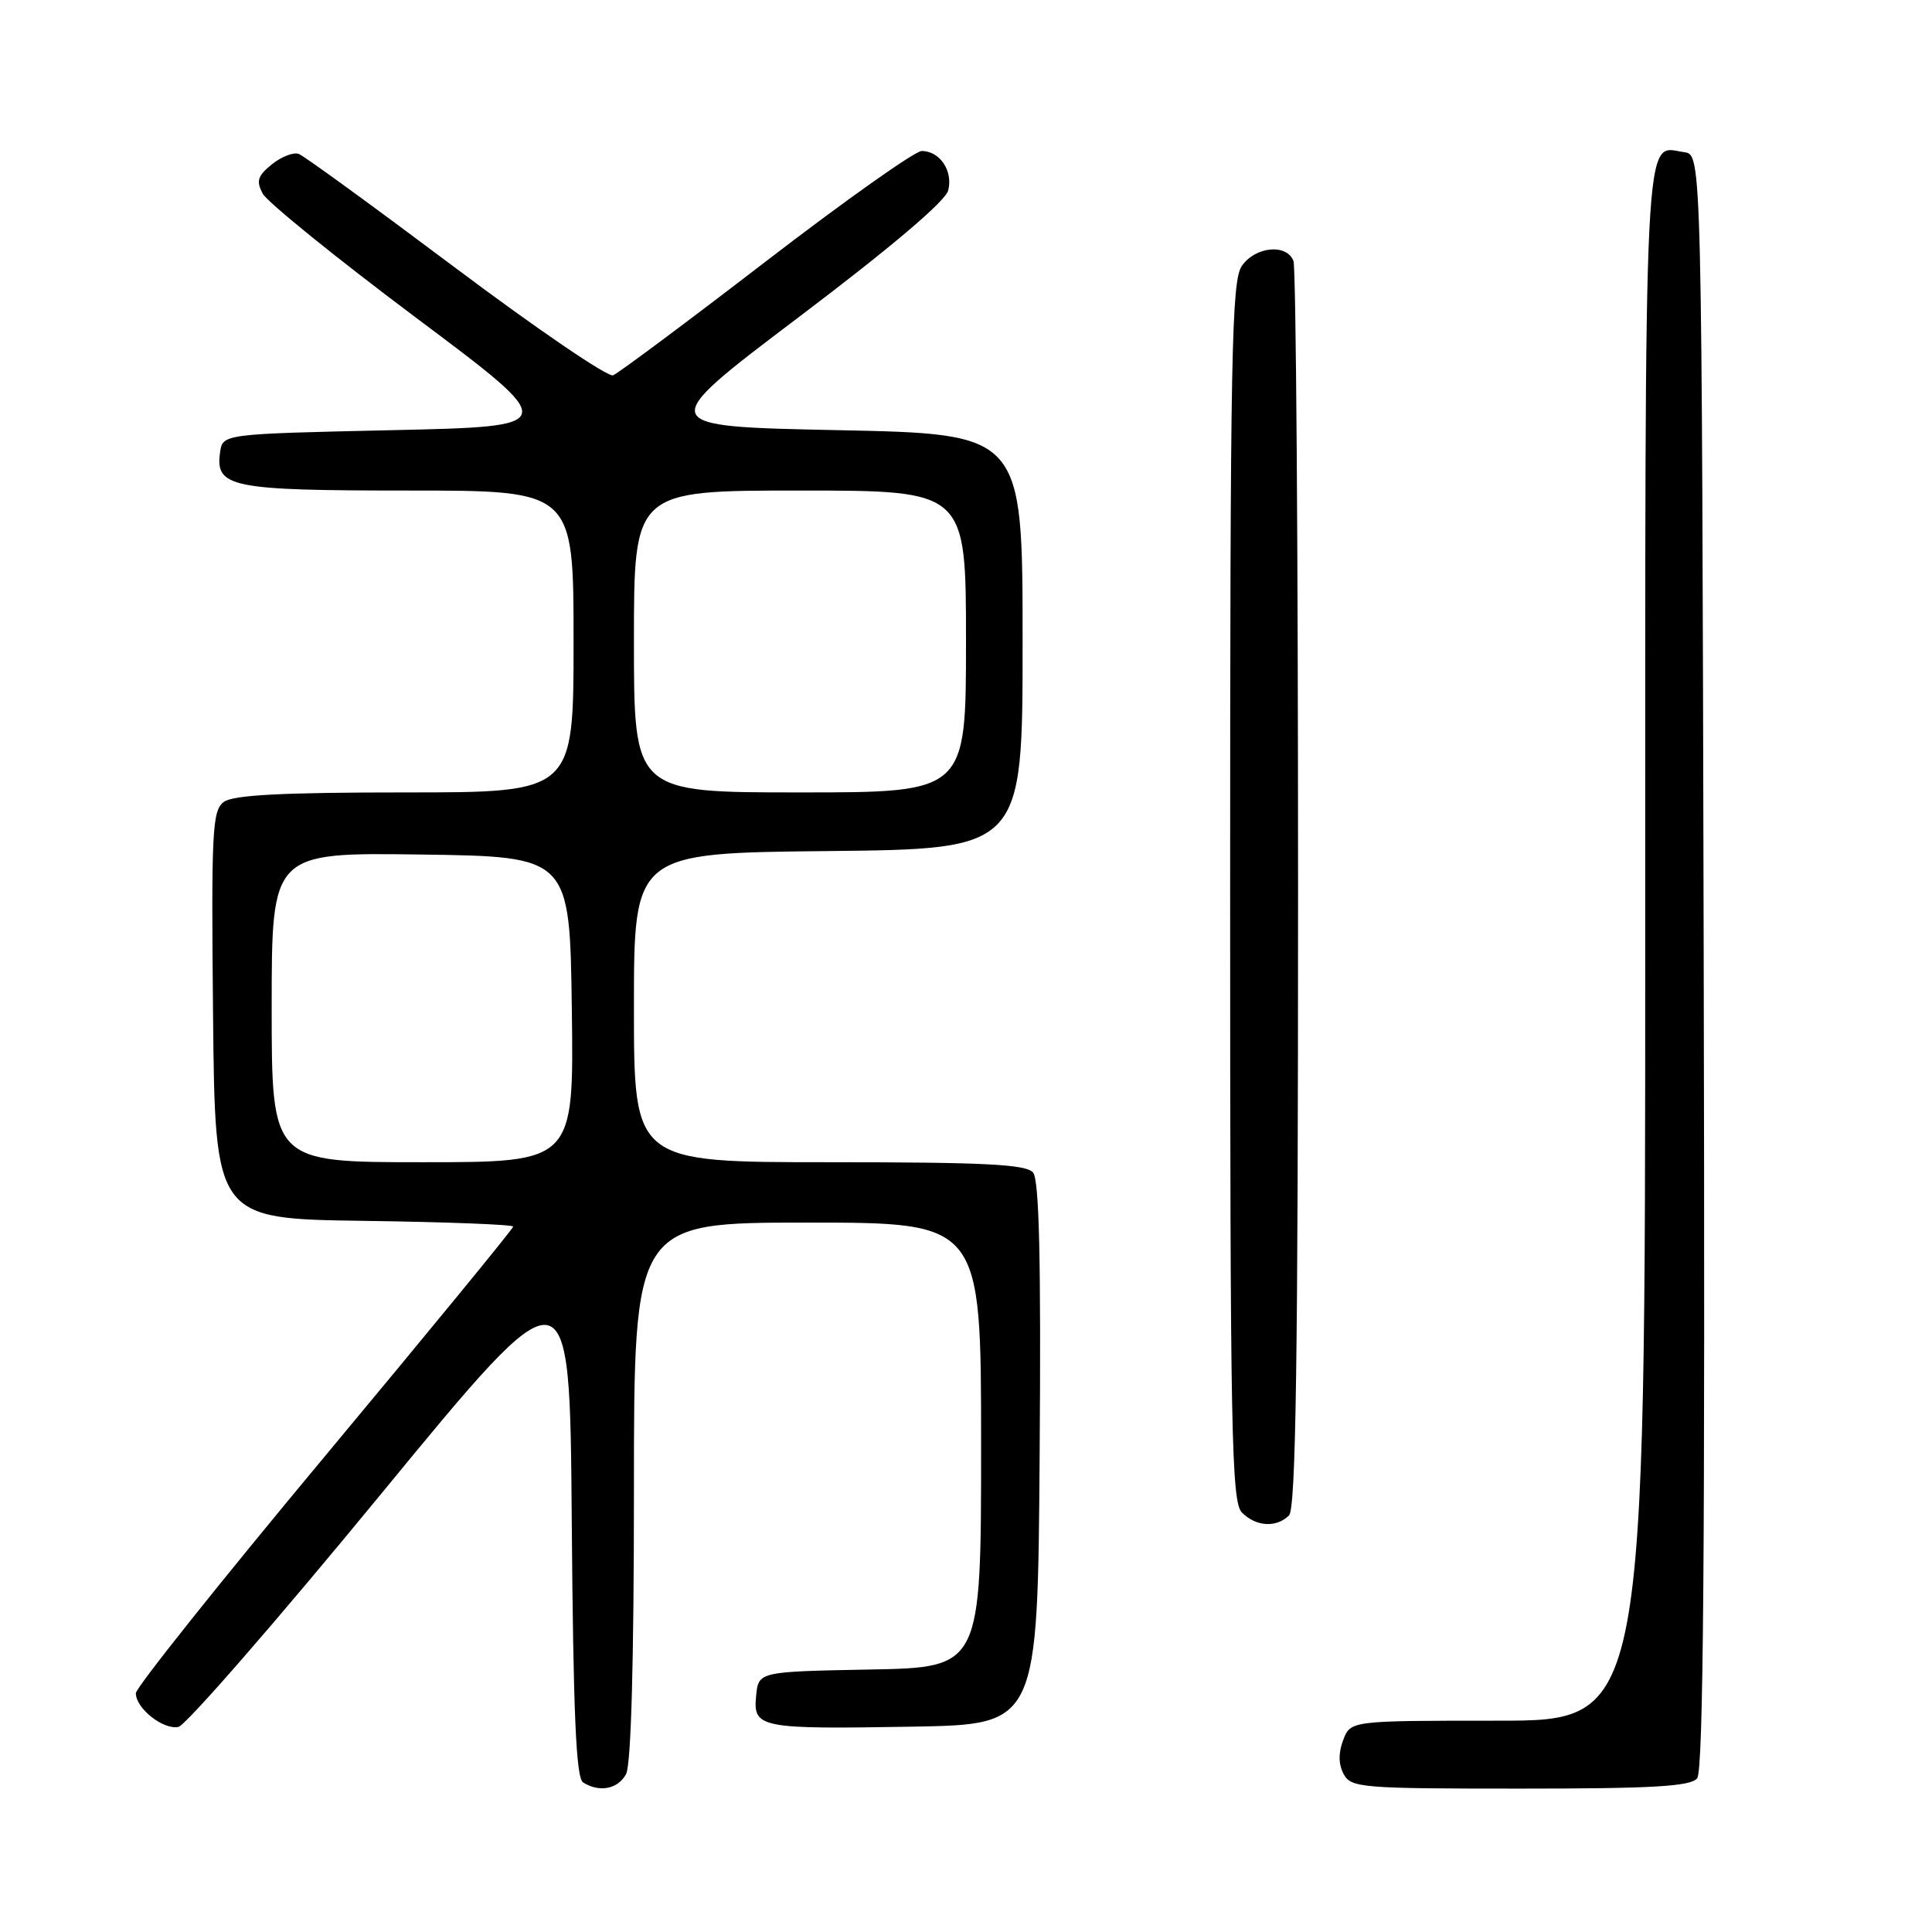 <?xml version="1.0" encoding="UTF-8" standalone="no"?>
<!DOCTYPE svg PUBLIC "-//W3C//DTD SVG 1.1//EN" "http://www.w3.org/Graphics/SVG/1.1/DTD/svg11.dtd" >
<svg xmlns="http://www.w3.org/2000/svg" xmlns:xlink="http://www.w3.org/1999/xlink" version="1.1" viewBox="0 0 256 256">
 <g >
 <path fill="currentColor"
d=" M 82.96 235.07 C 83.62 233.84 84.00 220.17 84.00 197.57 C 84.00 162.00 84.00 162.00 107.00 162.00 C 130.00 162.00 130.00 162.00 130.00 191.47 C 130.00 220.95 130.00 220.95 115.25 221.22 C 100.50 221.50 100.50 221.50 100.19 224.72 C 99.78 228.97 100.62 229.14 121.00 228.79 C 137.50 228.50 137.50 228.50 137.76 192.62 C 137.95 166.97 137.70 156.35 136.89 155.37 C 135.98 154.28 130.55 154.00 109.88 154.00 C 84.00 154.00 84.00 154.00 84.00 133.52 C 84.00 113.03 84.00 113.03 109.75 112.77 C 135.50 112.50 135.50 112.50 135.50 85.00 C 135.50 57.50 135.50 57.50 111.10 57.00 C 86.69 56.50 86.69 56.50 105.87 42.00 C 118.06 32.78 125.26 26.68 125.64 25.24 C 126.31 22.65 124.53 20.00 122.13 20.01 C 121.23 20.01 111.95 26.59 101.50 34.62 C 91.05 42.66 81.93 49.45 81.24 49.73 C 80.54 50.00 71.18 43.62 60.43 35.56 C 49.67 27.49 40.31 20.67 39.60 20.40 C 38.90 20.13 37.30 20.75 36.03 21.77 C 34.13 23.31 33.92 23.99 34.82 25.67 C 35.43 26.79 44.57 34.19 55.14 42.11 C 74.37 56.50 74.37 56.50 51.94 57.00 C 29.50 57.50 29.50 57.50 29.16 59.94 C 28.50 64.58 30.57 65.00 54.19 65.00 C 76.00 65.00 76.00 65.00 76.00 85.00 C 76.00 105.00 76.00 105.00 53.69 105.00 C 37.42 105.00 30.92 105.34 29.67 106.25 C 28.12 107.38 27.99 110.00 28.23 134.50 C 28.50 161.50 28.50 161.50 48.25 161.77 C 59.11 161.92 68.00 162.26 68.00 162.53 C 68.00 162.80 56.75 176.52 43.00 193.02 C 29.25 209.52 18.00 223.63 18.00 224.36 C 18.00 226.36 21.60 229.22 23.63 228.83 C 24.61 228.64 36.68 214.77 50.45 198.01 C 75.50 167.52 75.50 167.52 75.76 201.46 C 75.96 227.08 76.33 235.59 77.26 236.18 C 79.42 237.55 81.89 237.07 82.96 235.07 Z  M 224.88 235.64 C 225.71 234.65 225.94 205.55 225.75 127.39 C 225.50 20.50 225.50 20.50 223.19 20.17 C 217.72 19.40 218.00 13.77 218.00 125.12 C 218.00 228.00 218.00 228.00 198.48 228.00 C 178.95 228.00 178.95 228.00 177.98 230.57 C 177.33 232.27 177.35 233.78 178.04 235.07 C 179.01 236.89 180.35 237.00 201.41 237.00 C 219.01 237.00 223.99 236.71 224.88 235.64 Z  M 170.80 200.80 C 171.71 199.89 172.00 180.11 172.00 117.88 C 172.00 72.94 171.73 35.45 171.39 34.58 C 170.50 32.26 166.36 32.65 164.56 35.22 C 163.18 37.19 163.00 46.72 163.00 118.15 C 163.00 190.19 163.17 199.03 164.57 200.43 C 166.44 202.30 169.14 202.46 170.80 200.80 Z  M 36.00 133.48 C 36.00 112.96 36.00 112.96 55.75 113.23 C 75.50 113.50 75.50 113.50 75.77 133.75 C 76.04 154.00 76.04 154.00 56.02 154.00 C 36.00 154.00 36.00 154.00 36.00 133.48 Z  M 84.00 85.00 C 84.00 65.00 84.00 65.00 106.00 65.00 C 128.00 65.00 128.00 65.00 128.00 85.00 C 128.00 105.00 128.00 105.00 106.00 105.00 C 84.00 105.00 84.00 105.00 84.00 85.00 Z "/>
</g>
</svg>